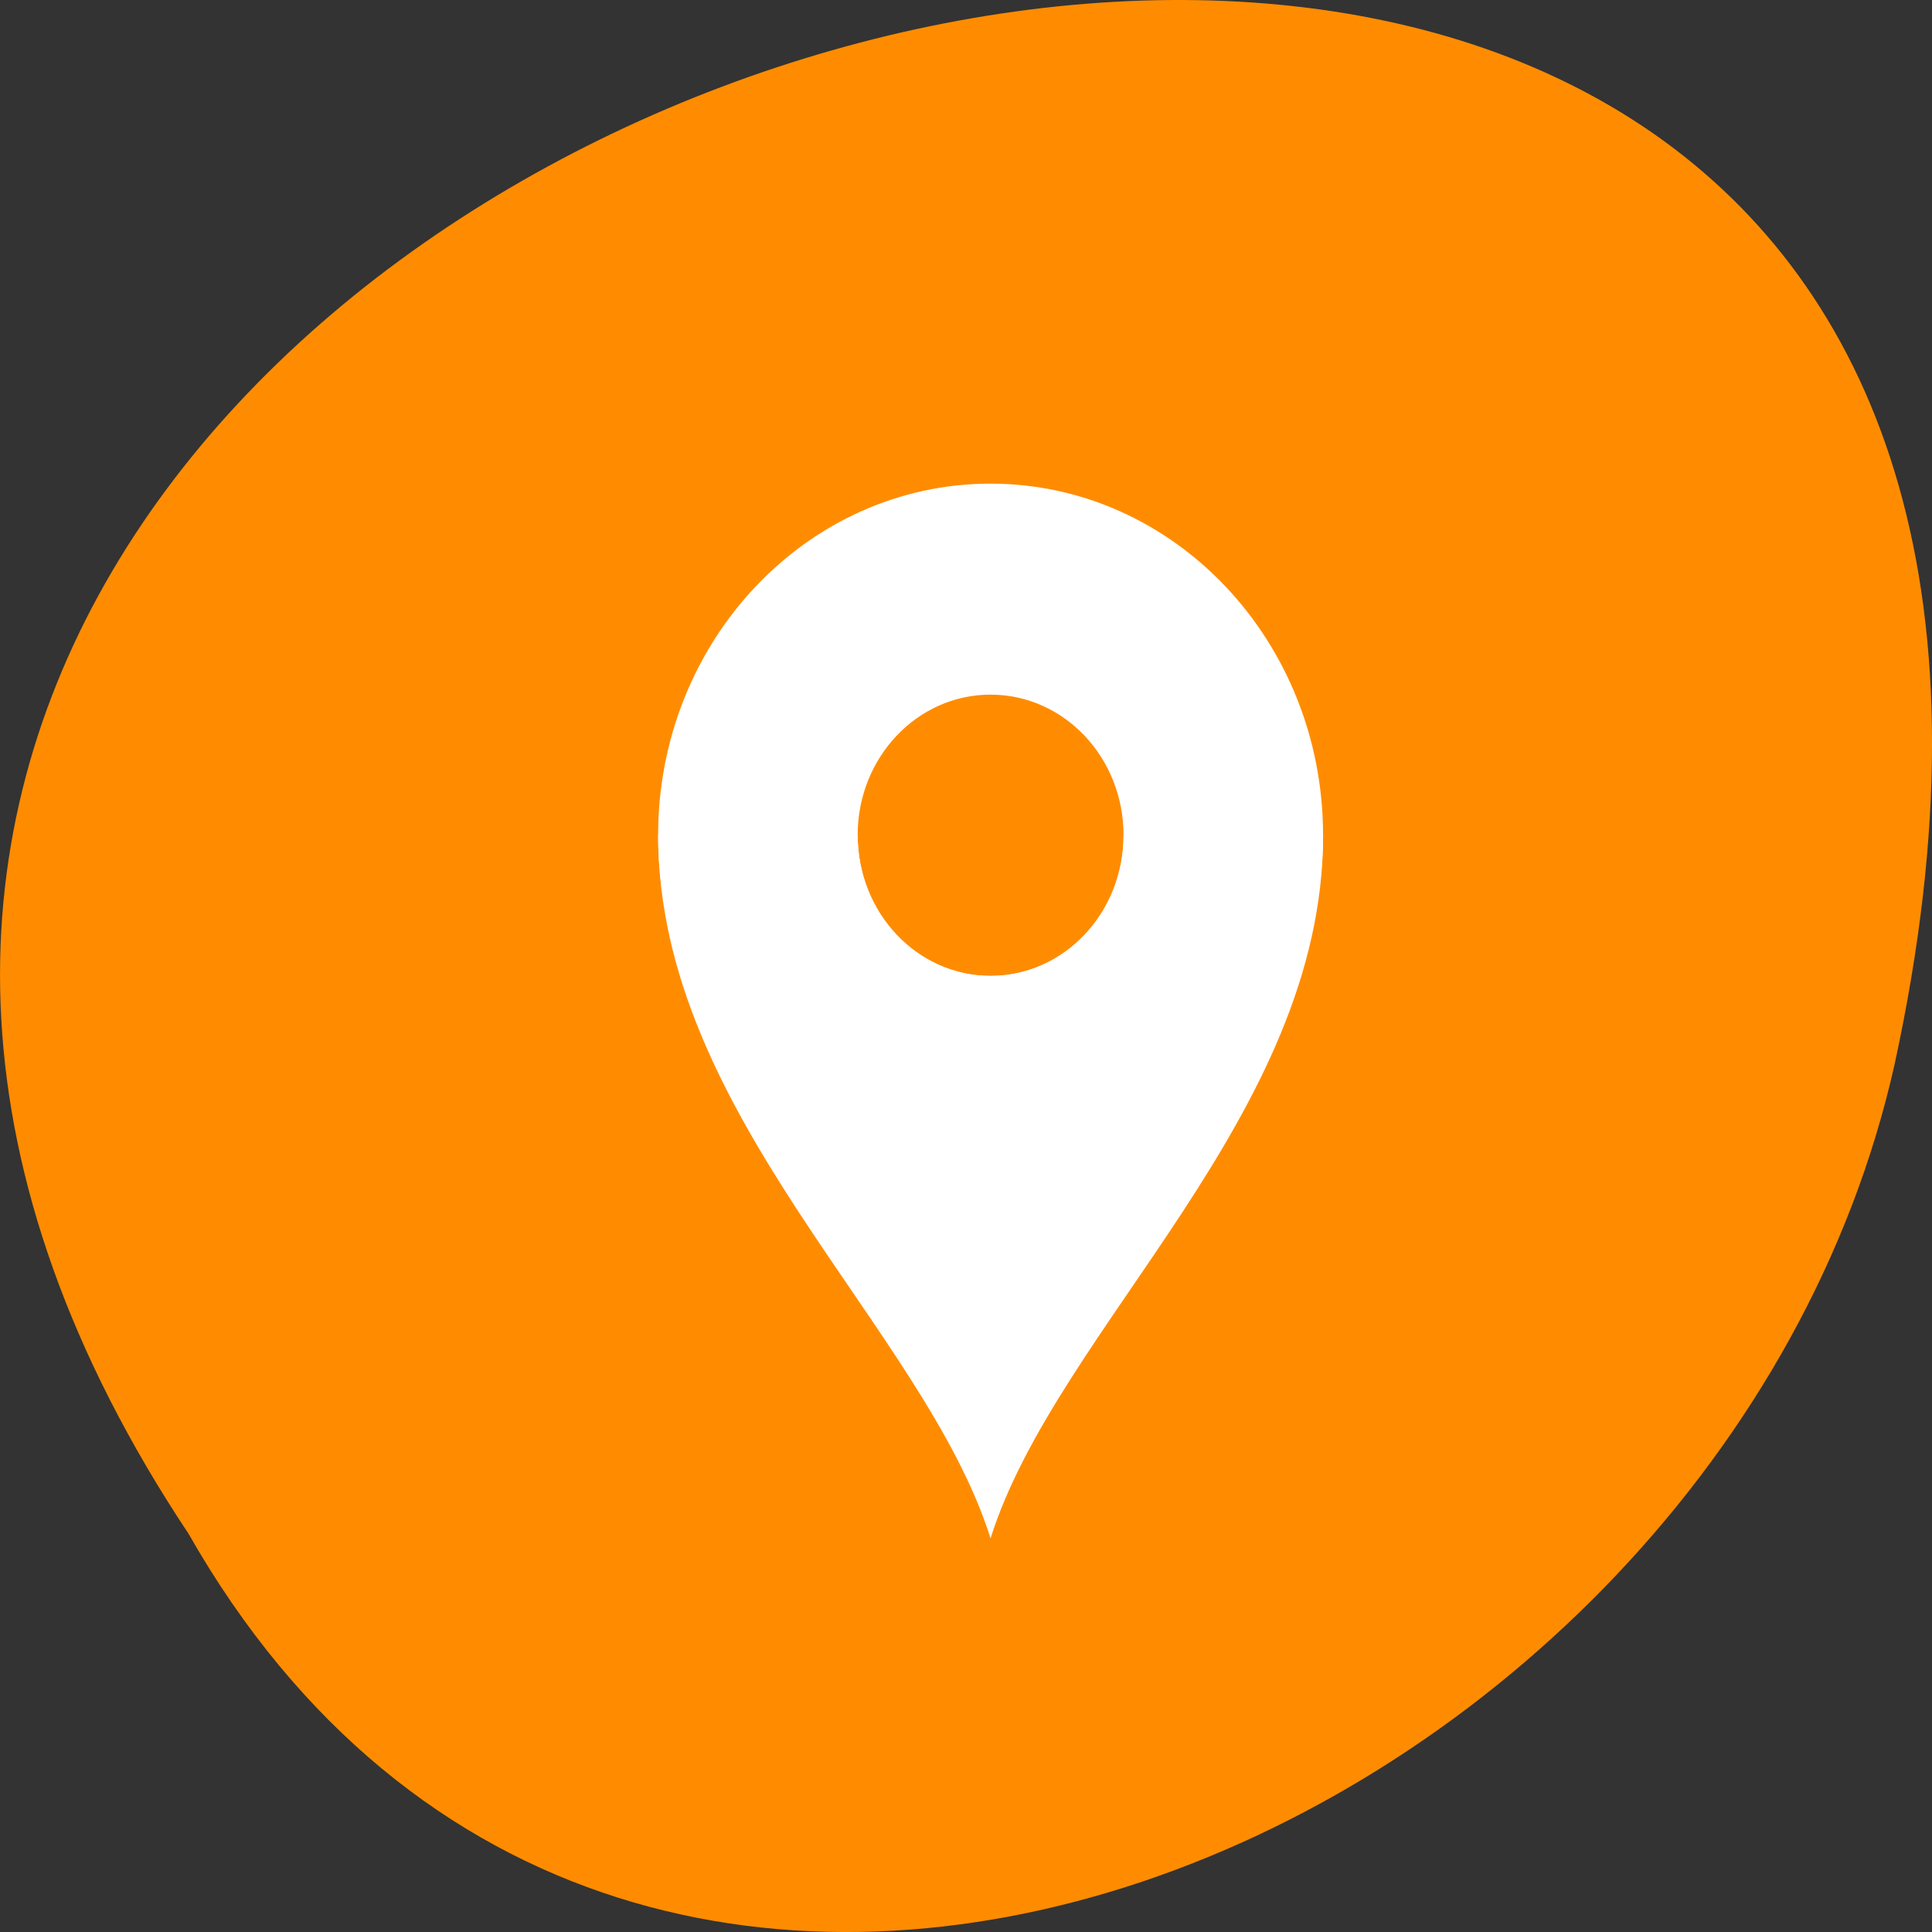 <svg xmlns="http://www.w3.org/2000/svg" viewBox="0 0 48 48"><rect x="0" y="0" width="48" height="48" fill="#333333" stroke="none"/><g style="fill:#ff8c00"><path d="m 4.684 38.105 c -23.992 -36.086 52.516 -58.312 42.387 -11.664 c -4.316 19.281 -31.387 30.98 -42.387 11.664"/><path d="m 24.406 10.137 c 0.023 0 0.051 0.004 0.078 0.008 c 0.27 0.008 0.531 0.133 0.668 0.316 l 3.914 5.375 l 3.918 5.371 c 0.141 0.199 0.141 0.453 -0.004 0.652 c -0.145 0.195 -0.426 0.32 -0.711 0.32 h -4.359 v 12.219 c 0 0.816 -0.66 1.477 -1.477 1.477 h -3.98 c -0.82 0 -1.48 -0.66 -1.48 -1.477 v -12.219 h -4.359 c -0.285 0 -0.566 -0.125 -0.711 -0.32 c -0.141 -0.199 -0.145 -0.453 -0.004 -0.652 l 3.918 -5.371 l 3.914 -5.375 c 0.137 -0.188 0.402 -0.312 0.676 -0.324"/><path d="m 24.406 10.137 c 0.027 0 0.055 0.004 0.078 0.008 c 0.273 0.008 0.535 0.137 0.672 0.32 l 3.914 5.371 l 3.914 5.375 c 0.145 0.199 0.141 0.453 -0.004 0.648 c -0.145 0.195 -0.422 0.32 -0.707 0.32 h -4.359 v 12.223 c 0 0.816 -0.664 1.473 -1.48 1.473 h -2.035 v -25.738 c 0.004 0 0.004 0 0.008 0"/></g><g style="fill:#fff"><path d="m 24.609 12.016 c -4.559 0 -8.258 3.914 -8.258 8.734 c 0 4.824 3.699 8.734 8.258 8.734 c 4.562 0 8.262 -3.91 8.262 -8.734 c 0 -4.82 -3.699 -8.734 -8.262 -8.734 m 0 5.242 c 1.828 0 3.305 1.562 3.305 3.492 c 0 1.934 -1.477 3.496 -3.305 3.496 c -1.824 0 -3.301 -1.562 -3.301 -3.496 c 0 -1.93 1.477 -3.492 3.301 -3.492"/><path d="m 16.352 20.75 c 0 6.988 6.605 12.23 8.258 17.469 c 1.652 -5.238 8.262 -10.48 8.262 -17.469 h -4.957 c 0 1.934 -1.477 3.496 -3.305 3.496 c -1.824 0 -3.301 -1.562 -3.301 -3.496"/></g></svg>